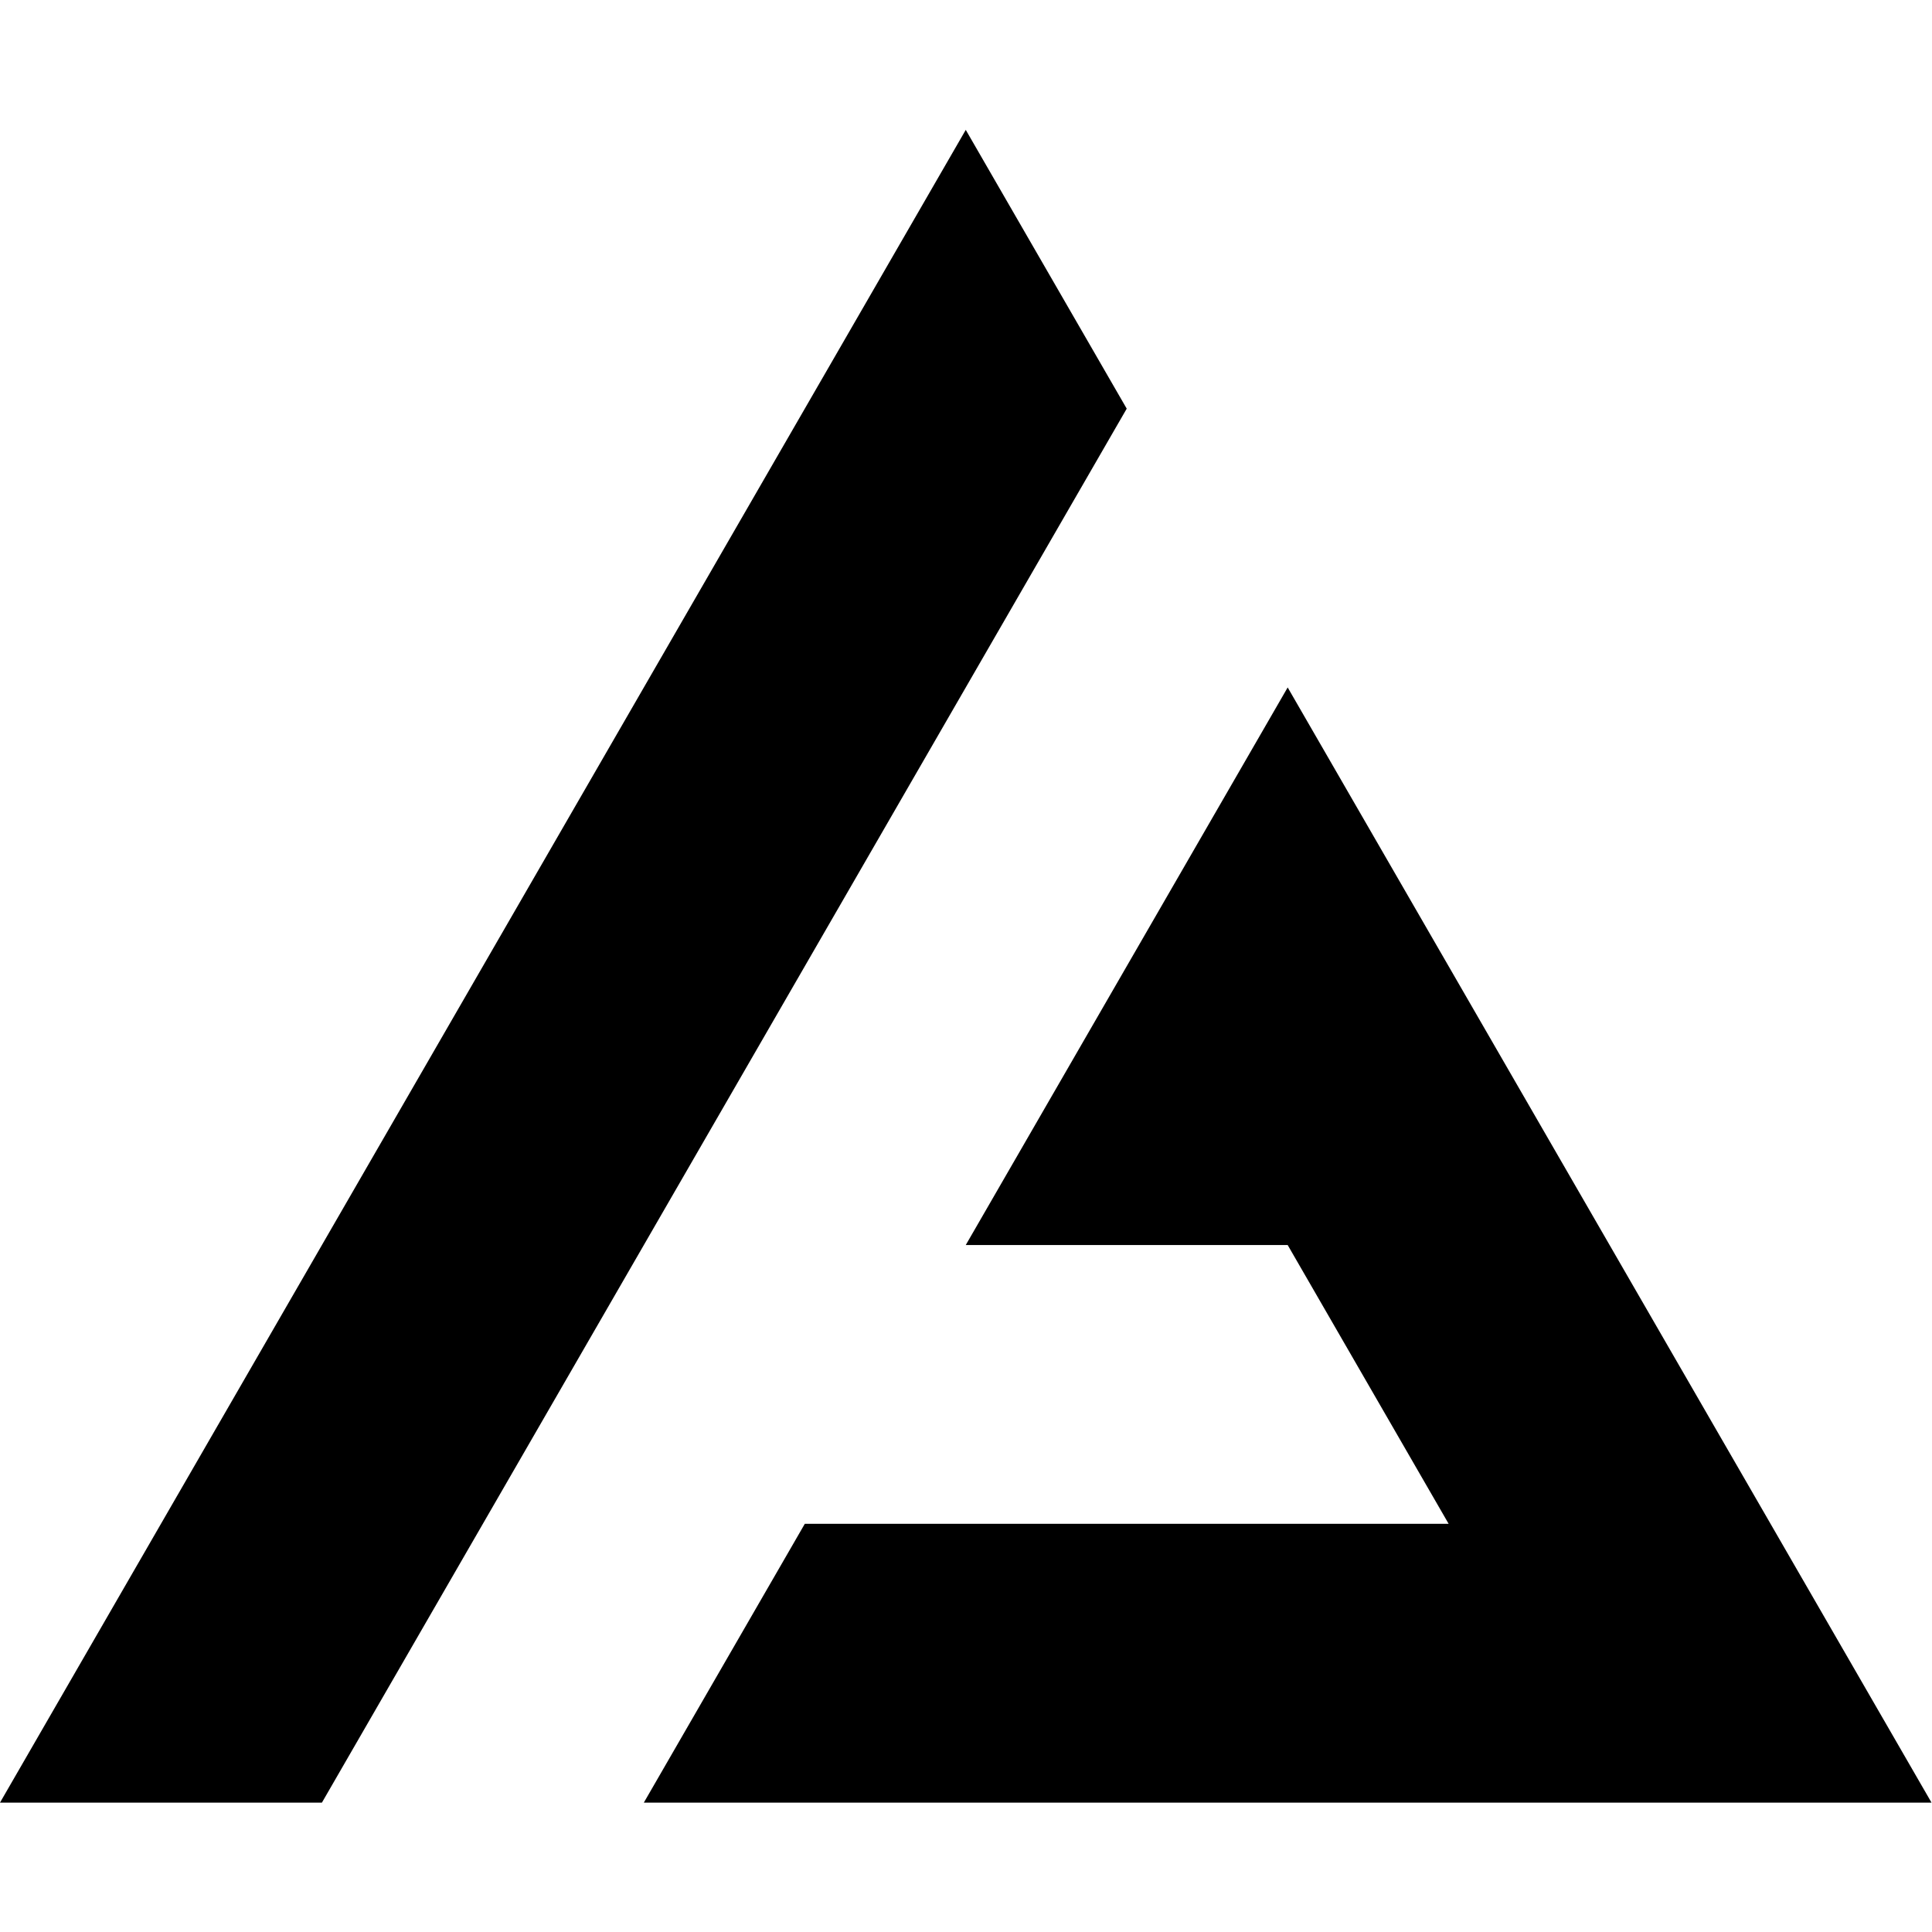 <svg width="5461.333" height="5461.333" xmlns="http://www.w3.org/2000/svg">

 <g>
  <title>background</title>
  <rect fill="none" id="canvas_background" height="402" width="582" y="-1" x="-1"/>
 </g>
 <g>
  <title>Layer 1</title>
  <g id="g10" transform="matrix(1.333,0,0,-1.333,0,5461.333) ">
   <g id="g12">
    <path fill="#000000" fill-rule="nonzero" d="m0,274.38l682.667,0l1706.666,2956.033l-341.333,591.207l-2048,-3547.24z" id="path14"/>
   </g>
   <g id="g16">
    <path fill="#000000" fill-rule="nonzero" d="m2048,1456.793l682.667,0l341.333,-591.206l-1365.333,0l-341.334,-591.207l2730.667,0l-1365.333,2364.826l-682.667,-1182.413z" id="path18"/>
   </g>
  </g>
 </g>
</svg>